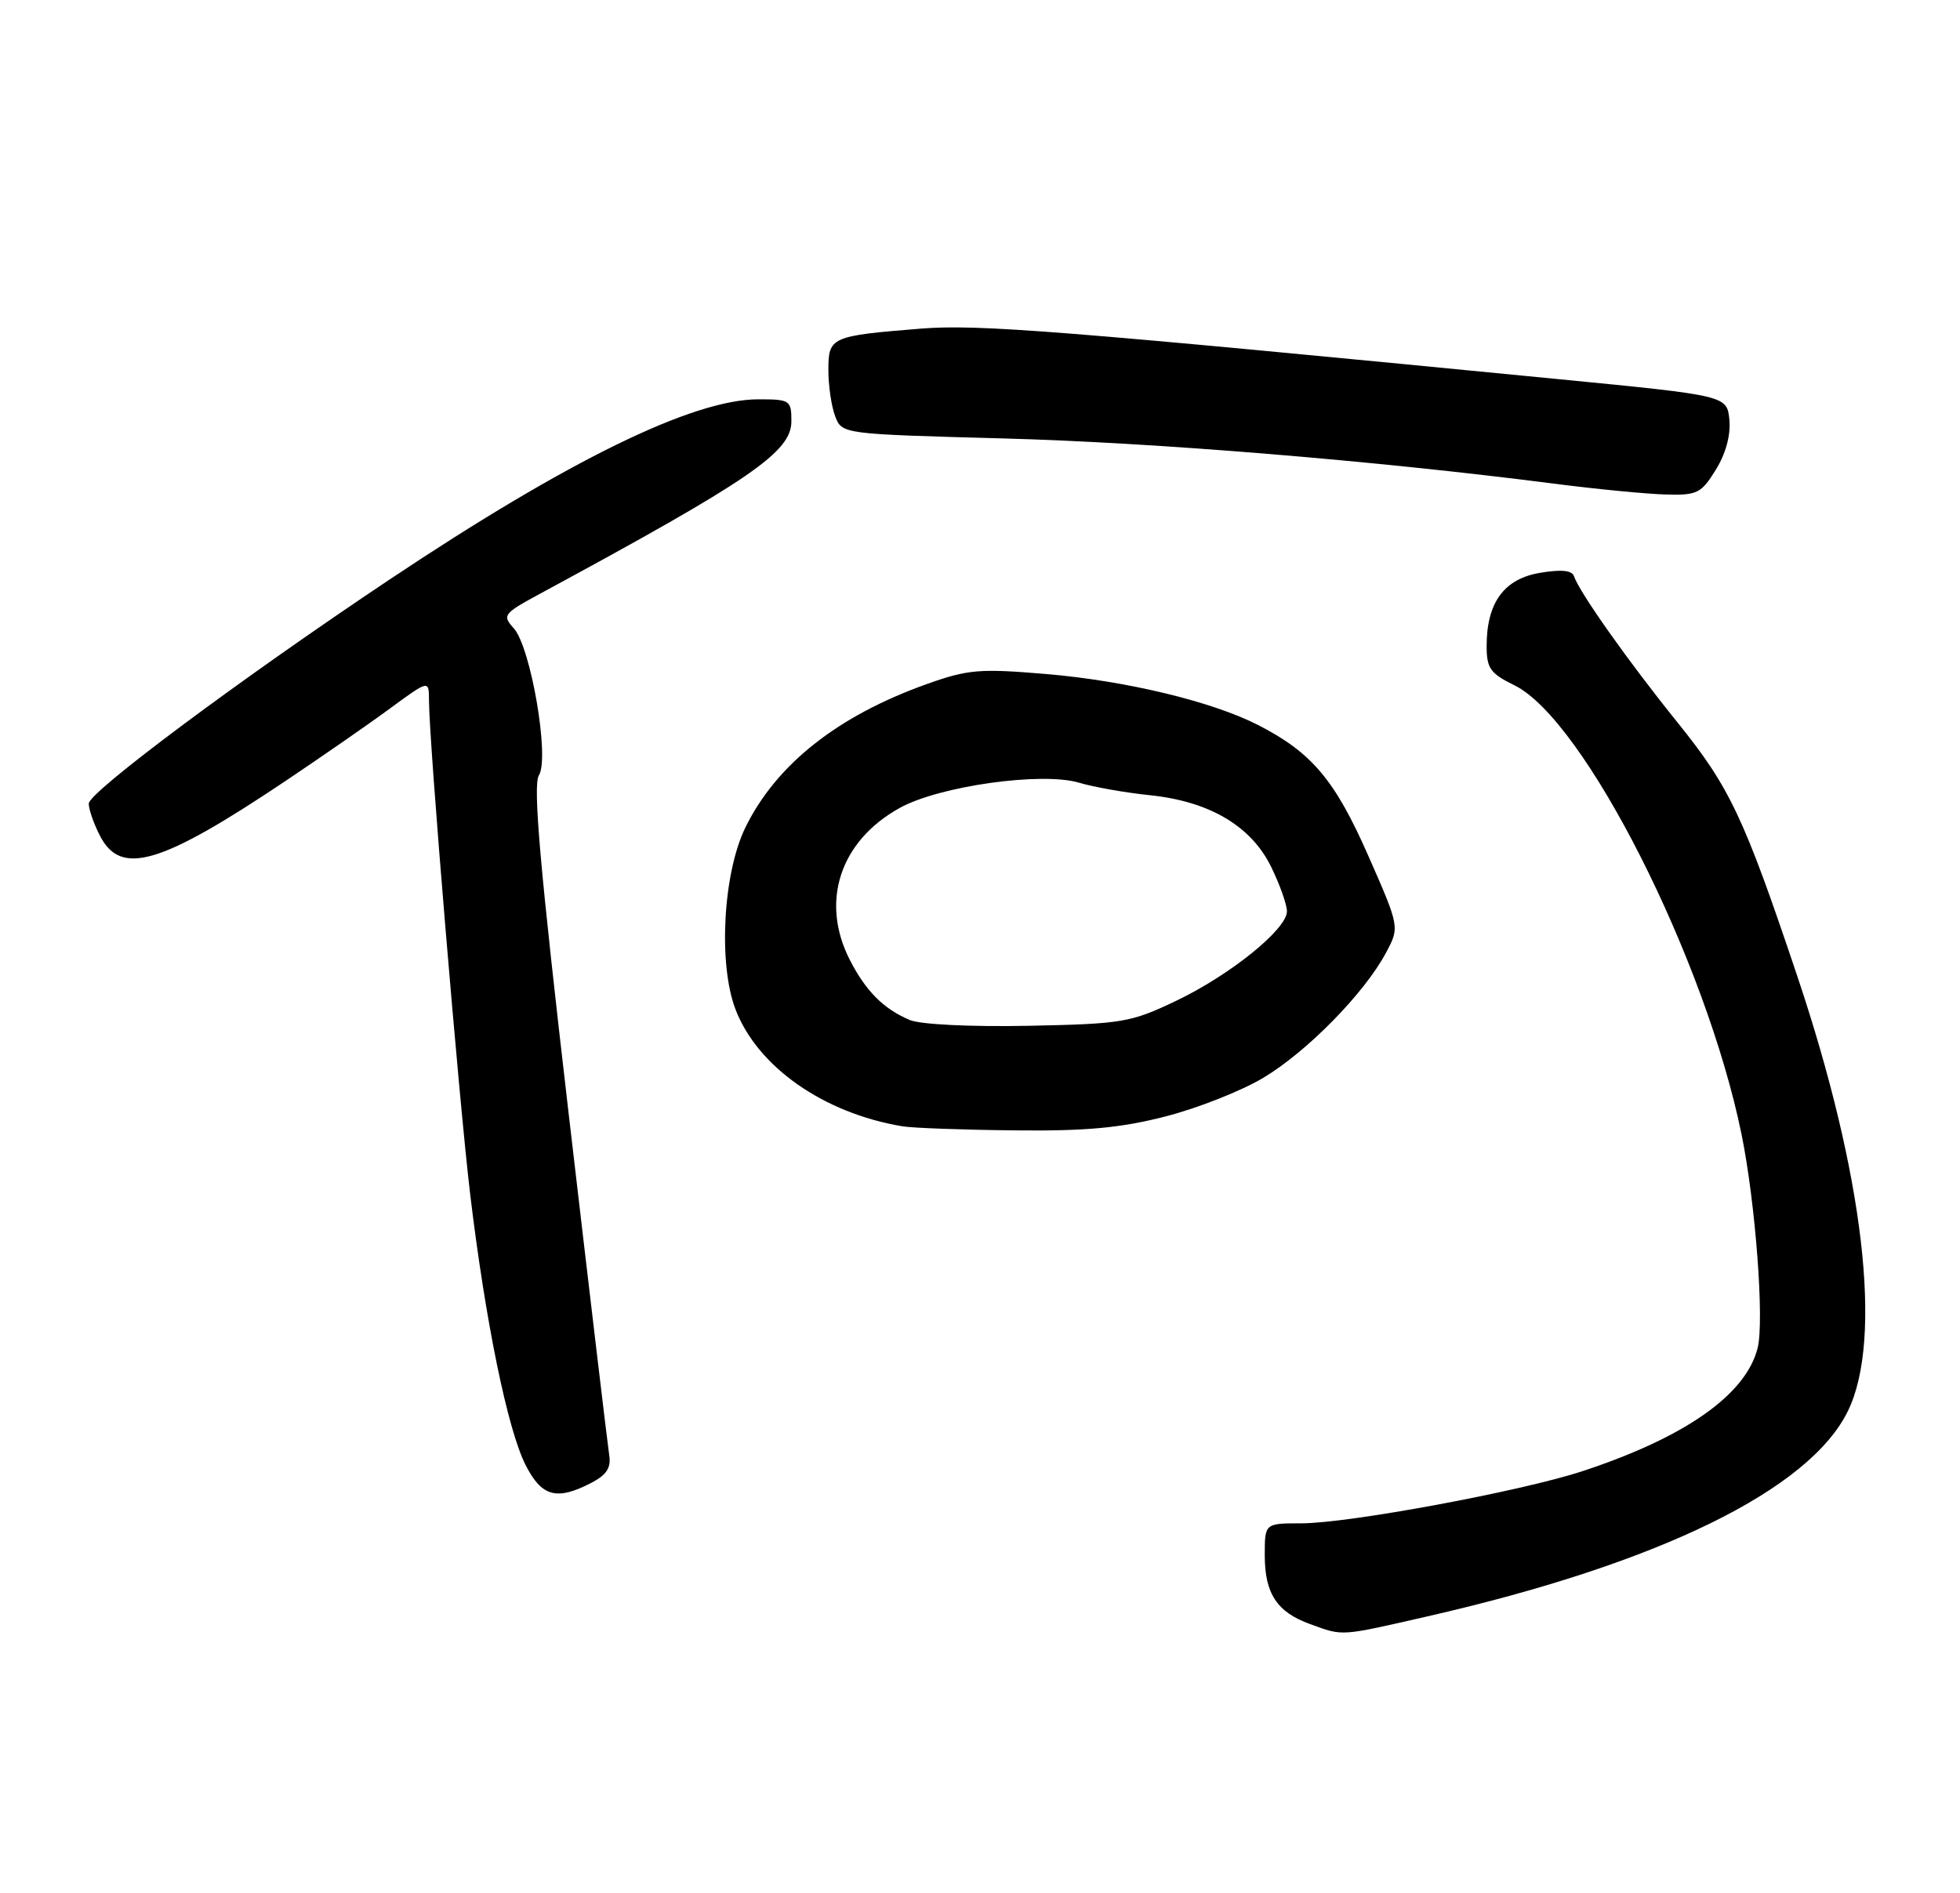 <?xml version="1.0" encoding="UTF-8" standalone="no"?>
<!DOCTYPE svg PUBLIC "-//W3C//DTD SVG 1.1//EN" "http://www.w3.org/Graphics/SVG/1.1/DTD/svg11.dtd" >
<svg xmlns="http://www.w3.org/2000/svg" xmlns:xlink="http://www.w3.org/1999/xlink" version="1.1" viewBox="0 0 265 256">
 <g >
 <path fill="currentColor"
d=" M 193.00 218.58 C 224.30 211.44 244.70 201.46 249.87 190.76 C 254.60 181.00 252.00 158.82 243.00 132.00 C 235.75 110.41 233.89 106.48 226.73 97.60 C 220.14 89.43 213.53 80.08 212.81 77.92 C 212.54 77.12 211.09 76.98 208.19 77.47 C 203.34 78.29 201.00 81.51 201.00 87.37 C 201.00 90.38 201.49 91.07 204.75 92.67 C 214.20 97.29 230.63 129.76 235.46 153.38 C 237.35 162.63 238.56 178.64 237.64 182.29 C 236.06 188.60 227.85 194.37 213.97 198.94 C 205.68 201.67 182.34 206.00 175.93 206.00 C 171.00 206.00 171.00 206.00 171.00 210.31 C 171.00 215.50 172.65 218.01 177.14 219.63 C 181.65 221.27 181.10 221.30 193.00 218.58 Z  M 79.92 200.54 C 82.01 199.46 82.64 198.49 82.37 196.79 C 82.17 195.53 79.70 174.73 76.88 150.56 C 73.00 117.26 72.03 106.19 72.86 104.85 C 74.34 102.49 71.77 87.51 69.46 84.96 C 67.88 83.21 68.05 82.98 72.98 80.31 C 101.63 64.81 107.00 61.12 107.00 56.95 C 107.00 54.12 106.81 54.00 102.52 54.00 C 93.68 54.00 76.81 62.25 52.61 78.41 C 32.54 91.81 12.00 107.12 12.00 108.67 C 12.00 109.46 12.69 111.43 13.53 113.05 C 16.35 118.51 21.70 116.93 38.50 105.68 C 43.45 102.36 49.86 97.92 52.75 95.79 C 58.00 91.94 58.00 91.94 58.00 94.72 C 58.01 100.30 62.06 148.85 63.57 161.50 C 65.63 178.68 68.63 193.35 71.07 198.13 C 73.24 202.40 75.26 202.95 79.92 200.54 Z  M 157.57 150.98 C 161.91 149.87 167.88 147.51 170.84 145.73 C 176.75 142.18 184.45 134.33 187.37 128.88 C 189.25 125.38 189.25 125.38 184.97 115.66 C 180.47 105.45 177.34 101.74 170.05 98.02 C 163.83 94.85 152.23 92.06 141.46 91.15 C 132.49 90.39 130.89 90.52 125.38 92.48 C 113.29 96.78 104.97 103.35 100.78 111.90 C 97.76 118.08 97.09 130.34 99.44 136.49 C 102.42 144.27 111.33 150.52 122.00 152.31 C 123.38 152.54 130.17 152.79 137.09 152.86 C 146.79 152.97 151.49 152.54 157.57 150.98 Z  M 231.98 63.53 C 233.34 61.34 234.01 58.84 233.82 56.78 C 233.50 53.50 233.50 53.50 211.00 51.30 C 143.29 44.69 132.29 43.82 124.50 44.44 C 112.33 45.42 112.00 45.57 112.00 50.04 C 112.00 52.15 112.41 54.96 112.92 56.29 C 113.84 58.70 113.84 58.70 135.67 59.29 C 156.09 59.84 185.69 62.27 210.00 65.39 C 215.78 66.14 222.60 66.80 225.17 66.87 C 229.48 66.99 230.00 66.73 231.98 63.53 Z  M 123.02 137.94 C 119.46 136.44 117.06 134.03 114.89 129.79 C 110.87 121.91 113.58 113.71 121.66 109.25 C 127.01 106.29 140.85 104.35 145.88 105.84 C 147.87 106.44 152.20 107.20 155.50 107.54 C 163.57 108.38 169.21 111.73 171.90 117.30 C 173.06 119.68 174.00 122.35 174.00 123.24 C 174.00 125.66 166.32 131.86 159.00 135.35 C 152.86 138.28 151.76 138.46 139.00 138.72 C 131.20 138.87 124.45 138.54 123.02 137.94 Z "/>
</g>
</svg>